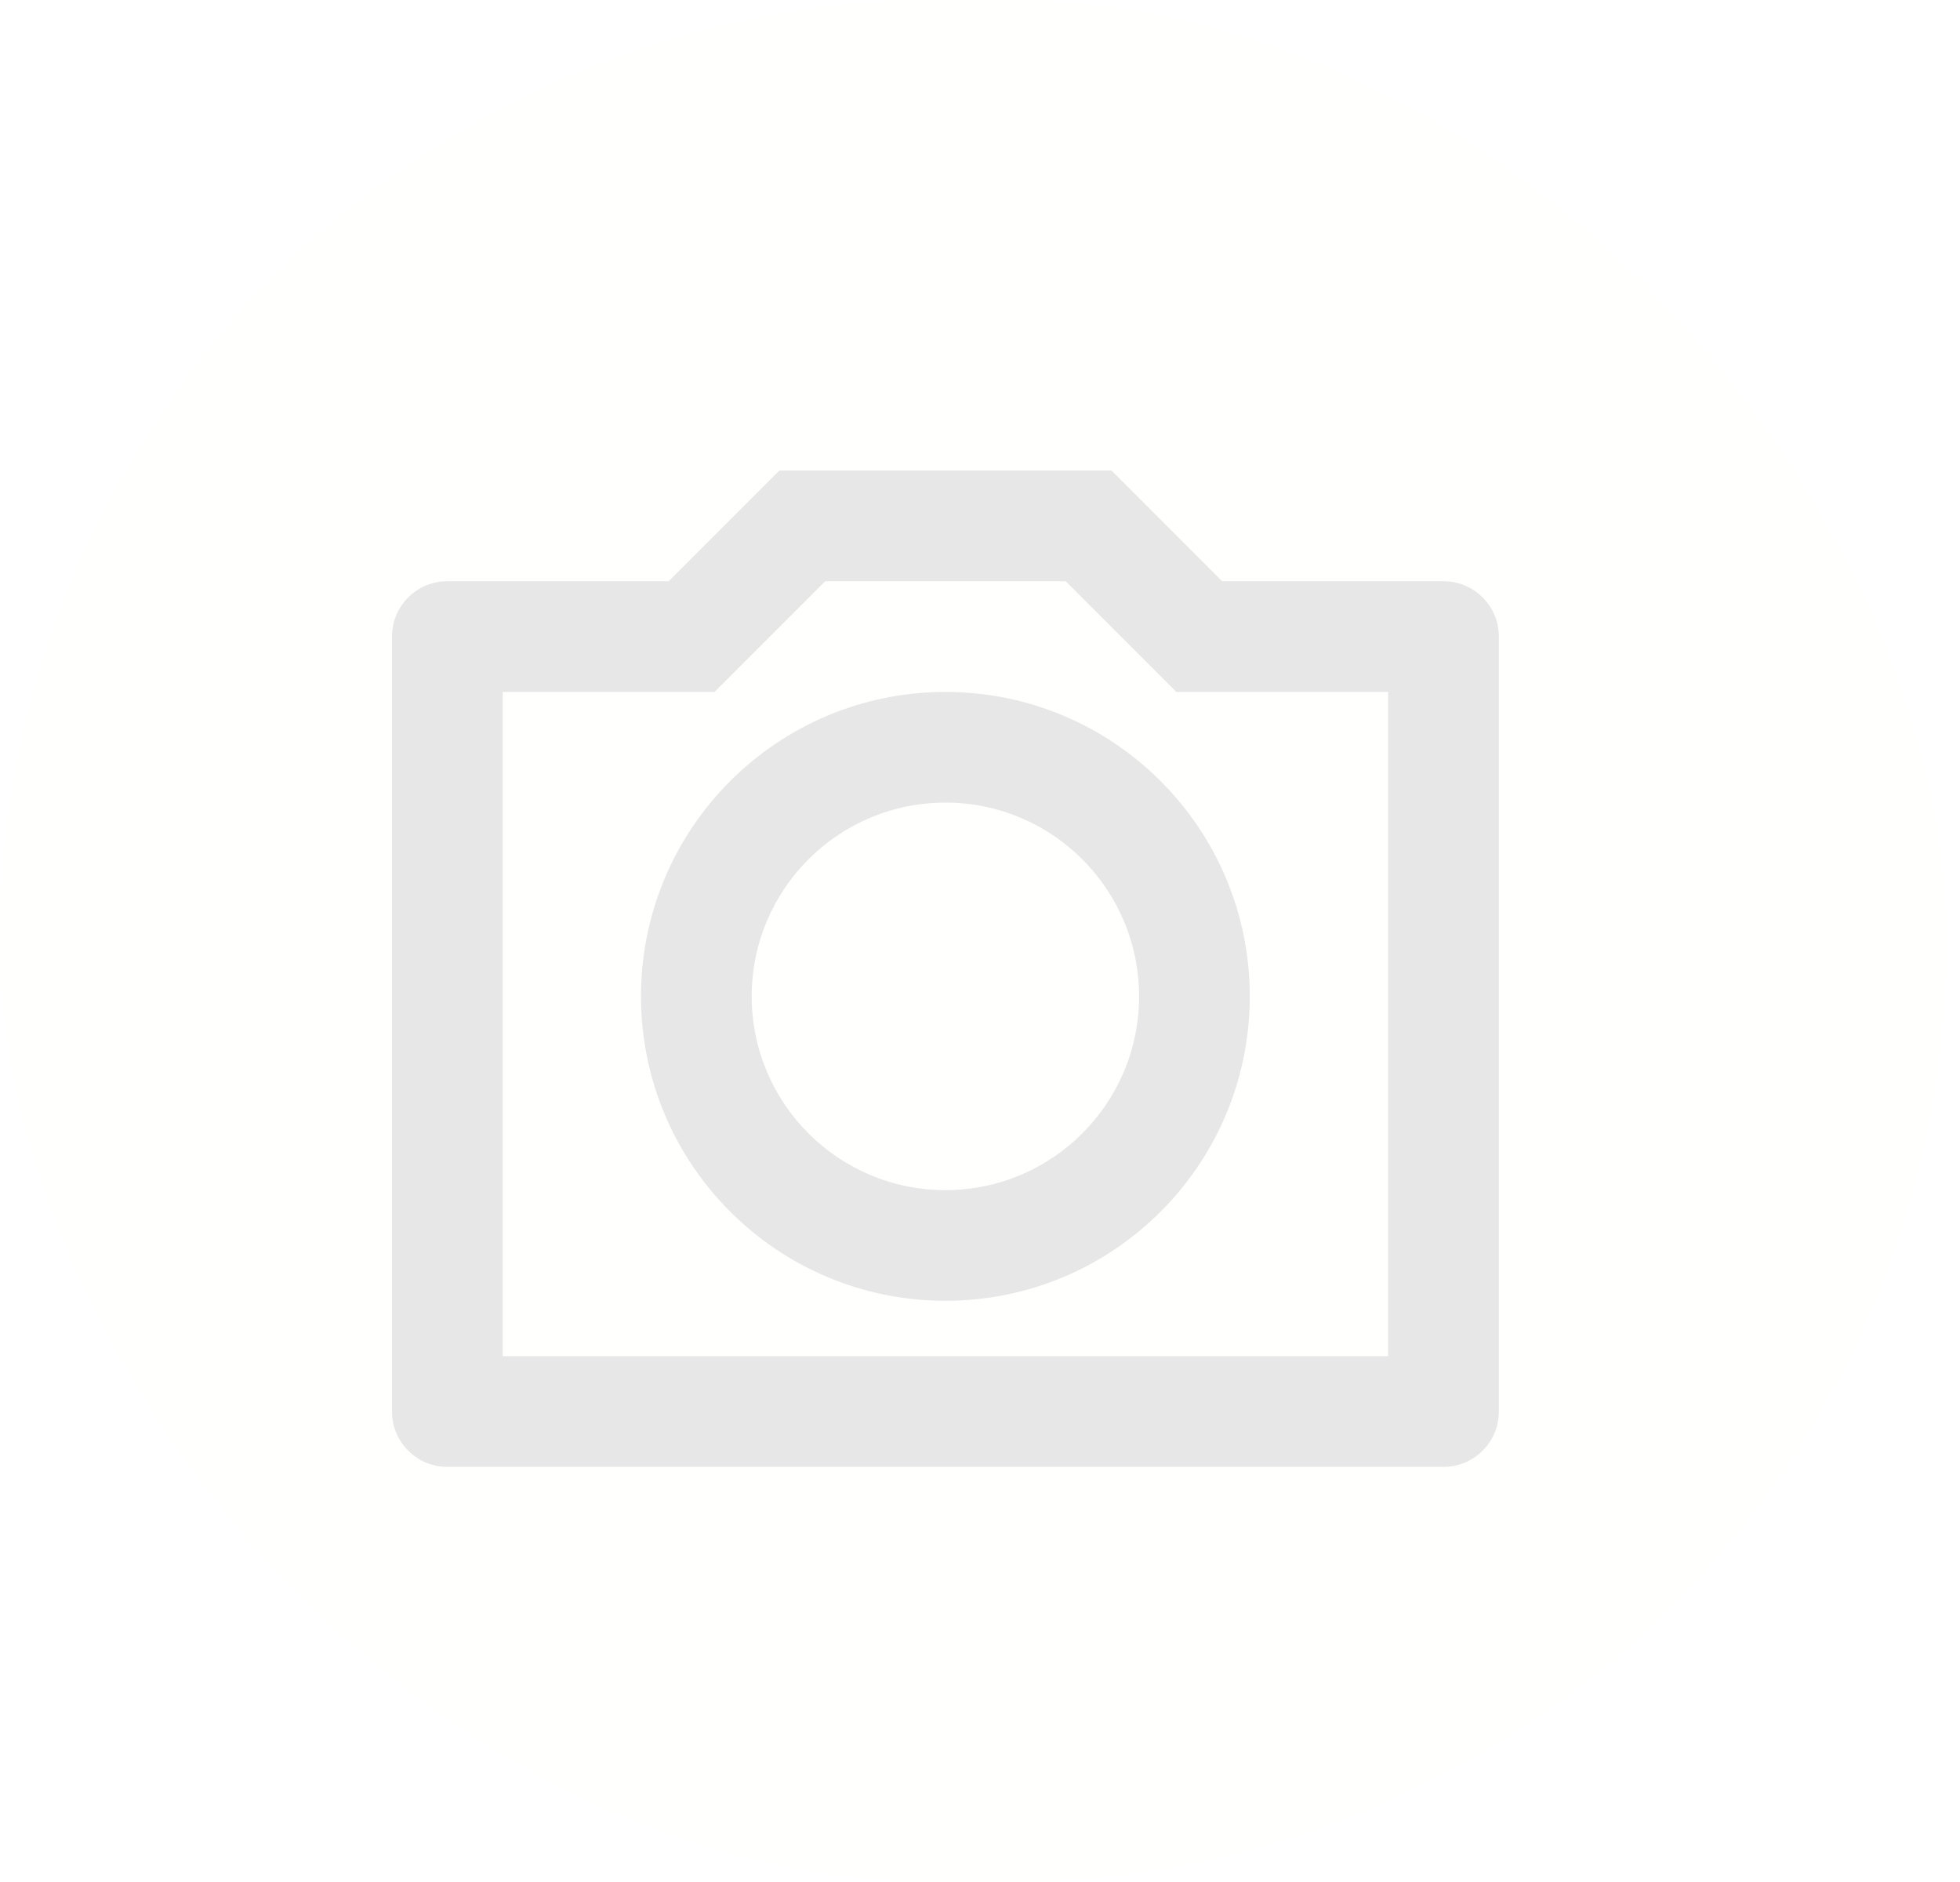 <svg width="25" height="24" viewBox="0 0 25 24" fill="none" xmlns="http://www.w3.org/2000/svg">
<g filter="url(#filter0_b_1_10475)">
<rect width="24.827" height="24" rx="12" fill="#FAF0CA" fill-opacity="0.05"/>
<rect x="0.5" y="0.5" width="23.827" height="23" rx="11.5" stroke="url(#paint0_linear_1_10475)"/>
</g>
<path d="M10.526 7.412L9.114 8.824H6.412V17.294H17.706V8.824H15.004L13.592 7.412H10.526ZM9.941 6H14.177L15.588 7.412H18.412C18.802 7.412 19.118 7.728 19.118 8.118V18C19.118 18.39 18.802 18.706 18.412 18.706H5.706C5.316 18.706 5 18.39 5 18V8.118C5 7.728 5.316 7.412 5.706 7.412H8.529L9.941 6ZM12.059 16.588C9.915 16.588 8.176 14.85 8.176 12.706C8.176 10.562 9.915 8.824 12.059 8.824C14.203 8.824 15.941 10.562 15.941 12.706C15.941 14.85 14.203 16.588 12.059 16.588ZM12.059 15.177C13.423 15.177 14.529 14.07 14.529 12.706C14.529 11.341 13.423 10.235 12.059 10.235C10.694 10.235 9.588 11.341 9.588 12.706C9.588 14.07 10.694 15.177 12.059 15.177Z" fill="#E7E7E7"/>
<defs>
<filter id="filter0_b_1_10475" x="-4.81" y="-4.81" width="34.447" height="33.62" filterUnits="userSpaceOnUse" color-interpolation-filters="sRGB">
<feFlood flood-opacity="0" result="BackgroundImageFix"/>
<feGaussianBlur in="BackgroundImageFix" stdDeviation="2.405"/>
<feComposite in2="SourceAlpha" operator="in" result="effect1_backgroundBlur_1_10475"/>
<feBlend mode="normal" in="SourceGraphic" in2="effect1_backgroundBlur_1_10475" result="shape"/>
</filter>
<linearGradient id="paint0_linear_1_10475" x1="3.952" y1="2.796" x2="19.144" y2="22.261" gradientUnits="userSpaceOnUse">
<stop stop-color="white" stop-opacity="0.25"/>
<stop offset="1" stop-color="white" stop-opacity="0"/>
</linearGradient>
</defs>
</svg>
